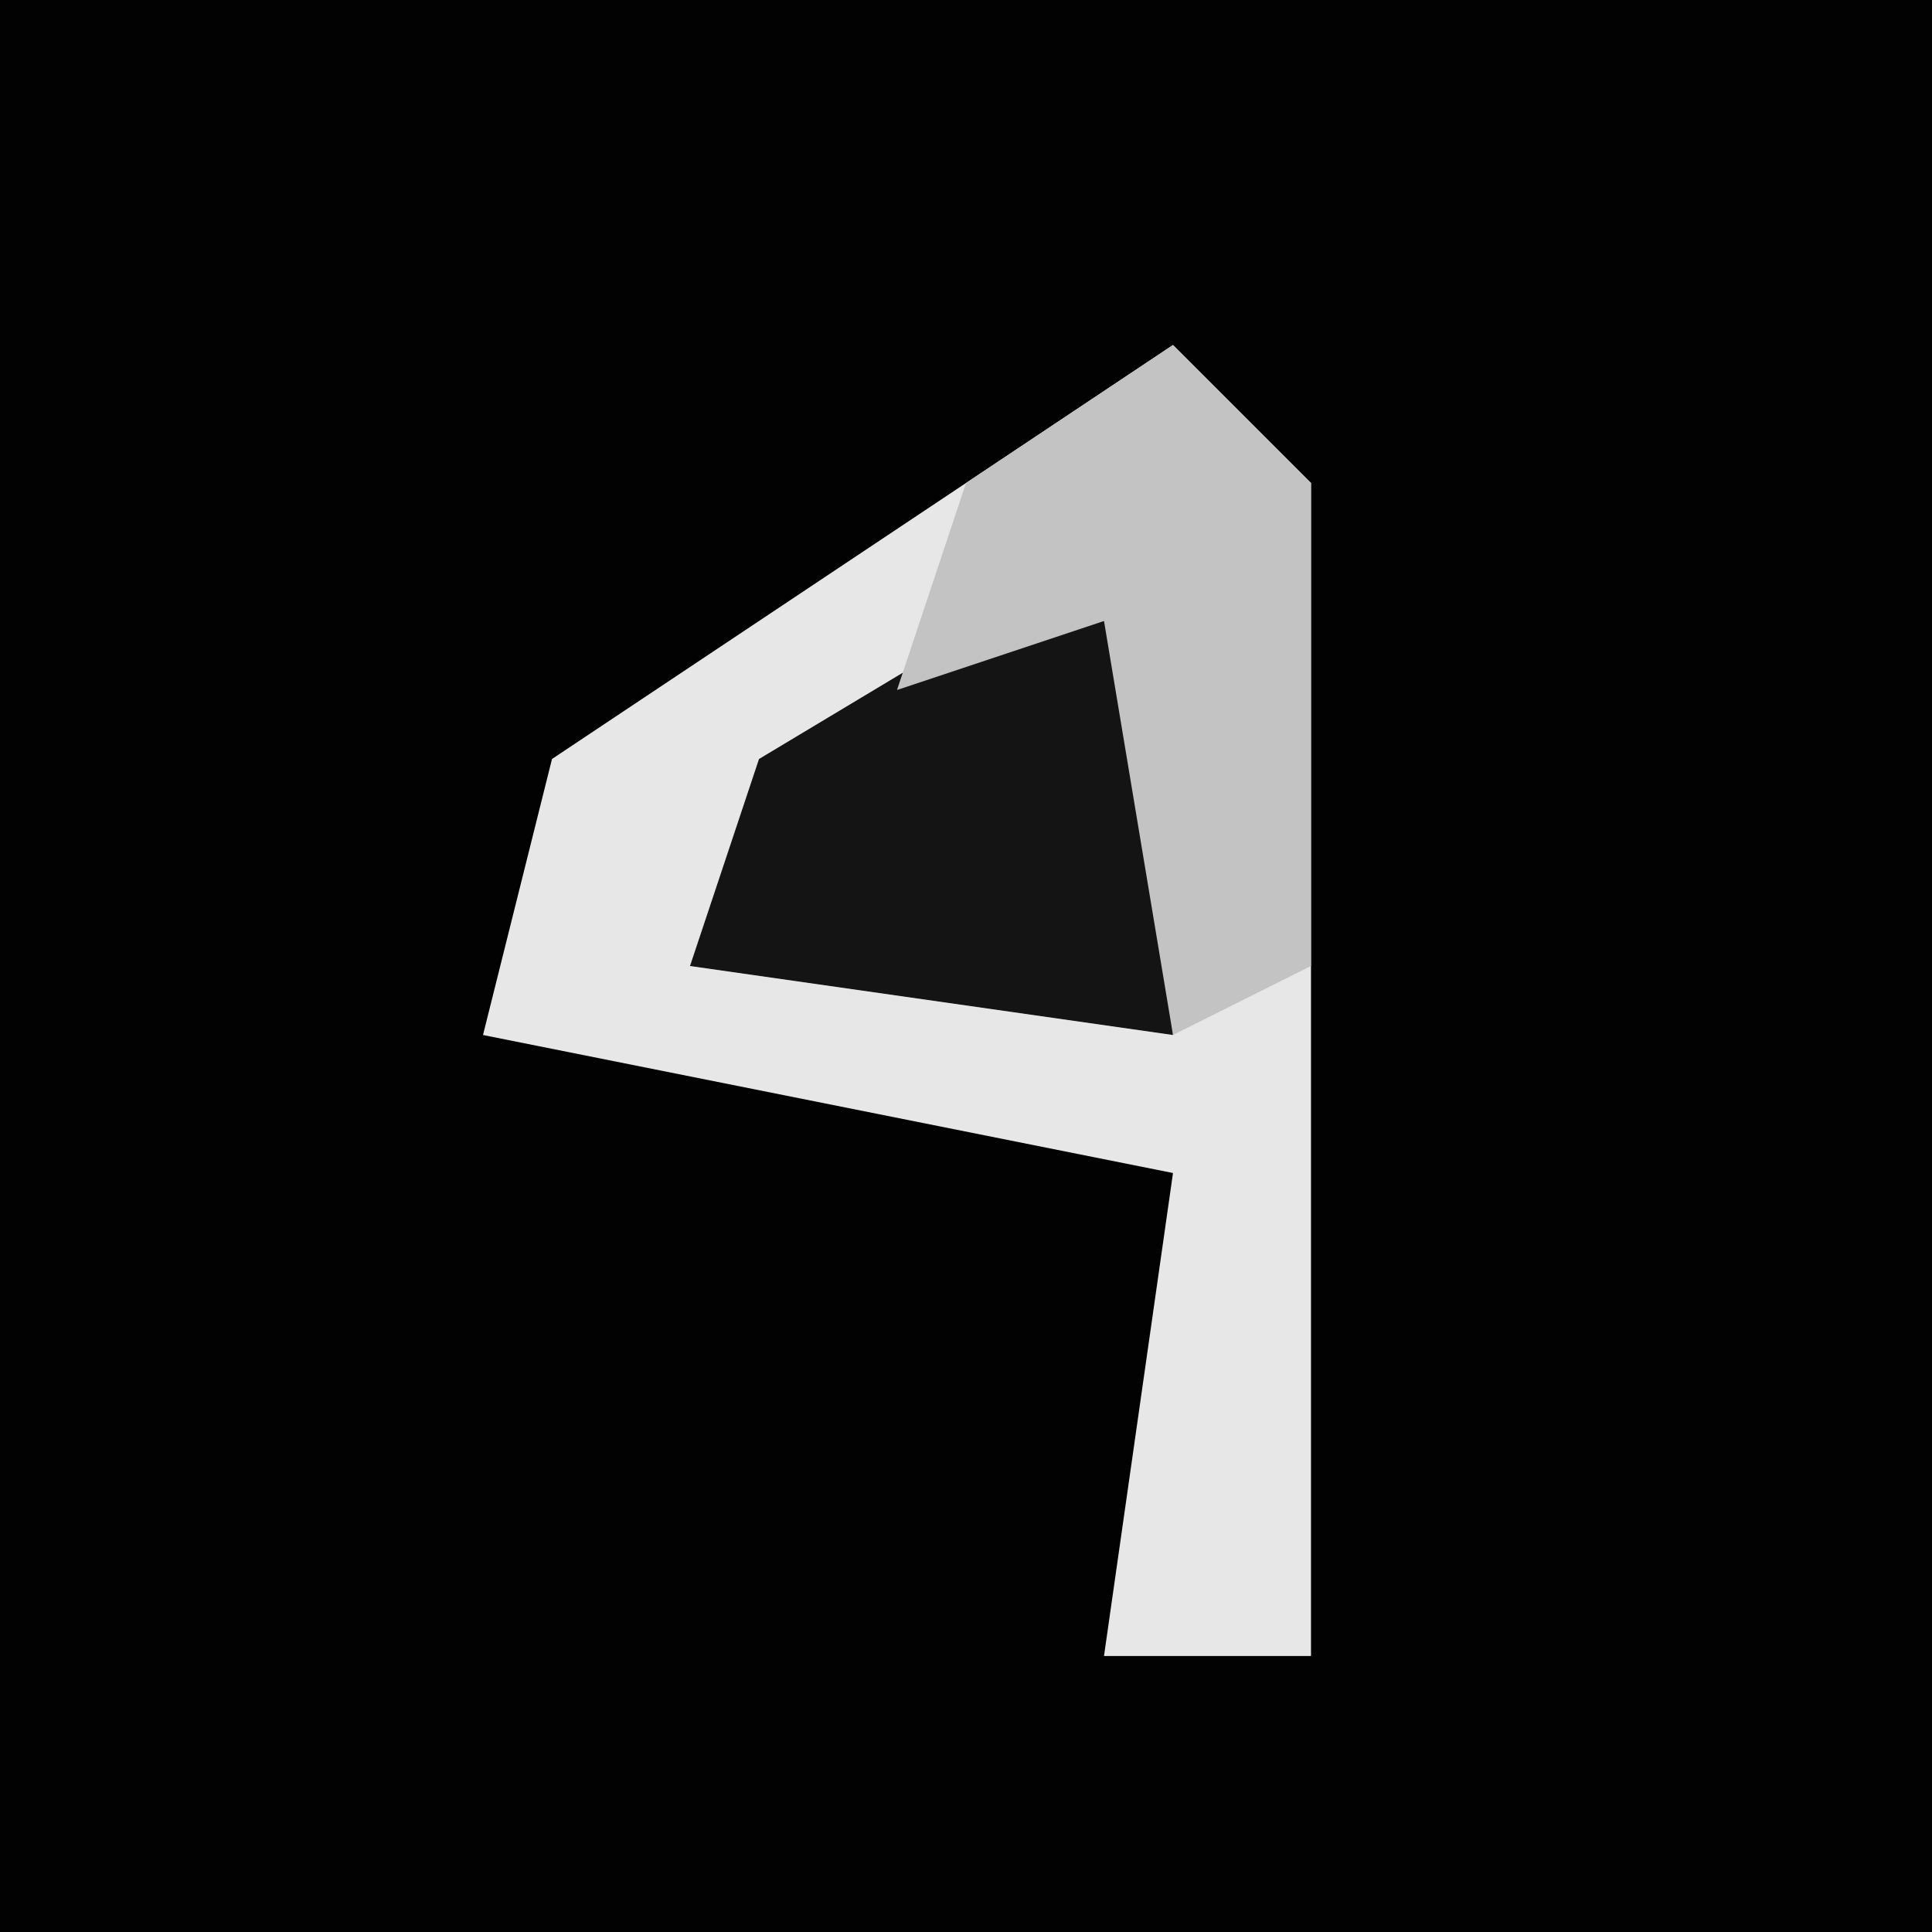 <?xml version="1.0" encoding="UTF-8"?>
<svg version="1.1" xmlns="http://www.w3.org/2000/svg" width="28" height="28">
<path d="M0,0 L28,0 L28,28 L0,28 Z " fill="#020202" transform="translate(0,0)"/>
<path d="M0,0 L2,2 L2,19 L-1,19 L0,12 L-10,10 L-9,6 Z " fill="#E7E7E7" transform="translate(17,5)"/>
<path d="M0,0 L1,0 L1,7 L-6,6 L-5,3 Z " fill="#141414" transform="translate(16,8)"/>
<path d="M0,0 L2,2 L2,9 L0,10 L-1,4 L-4,5 L-3,2 Z " fill="#C3C3C3" transform="translate(17,5)"/>
</svg>
